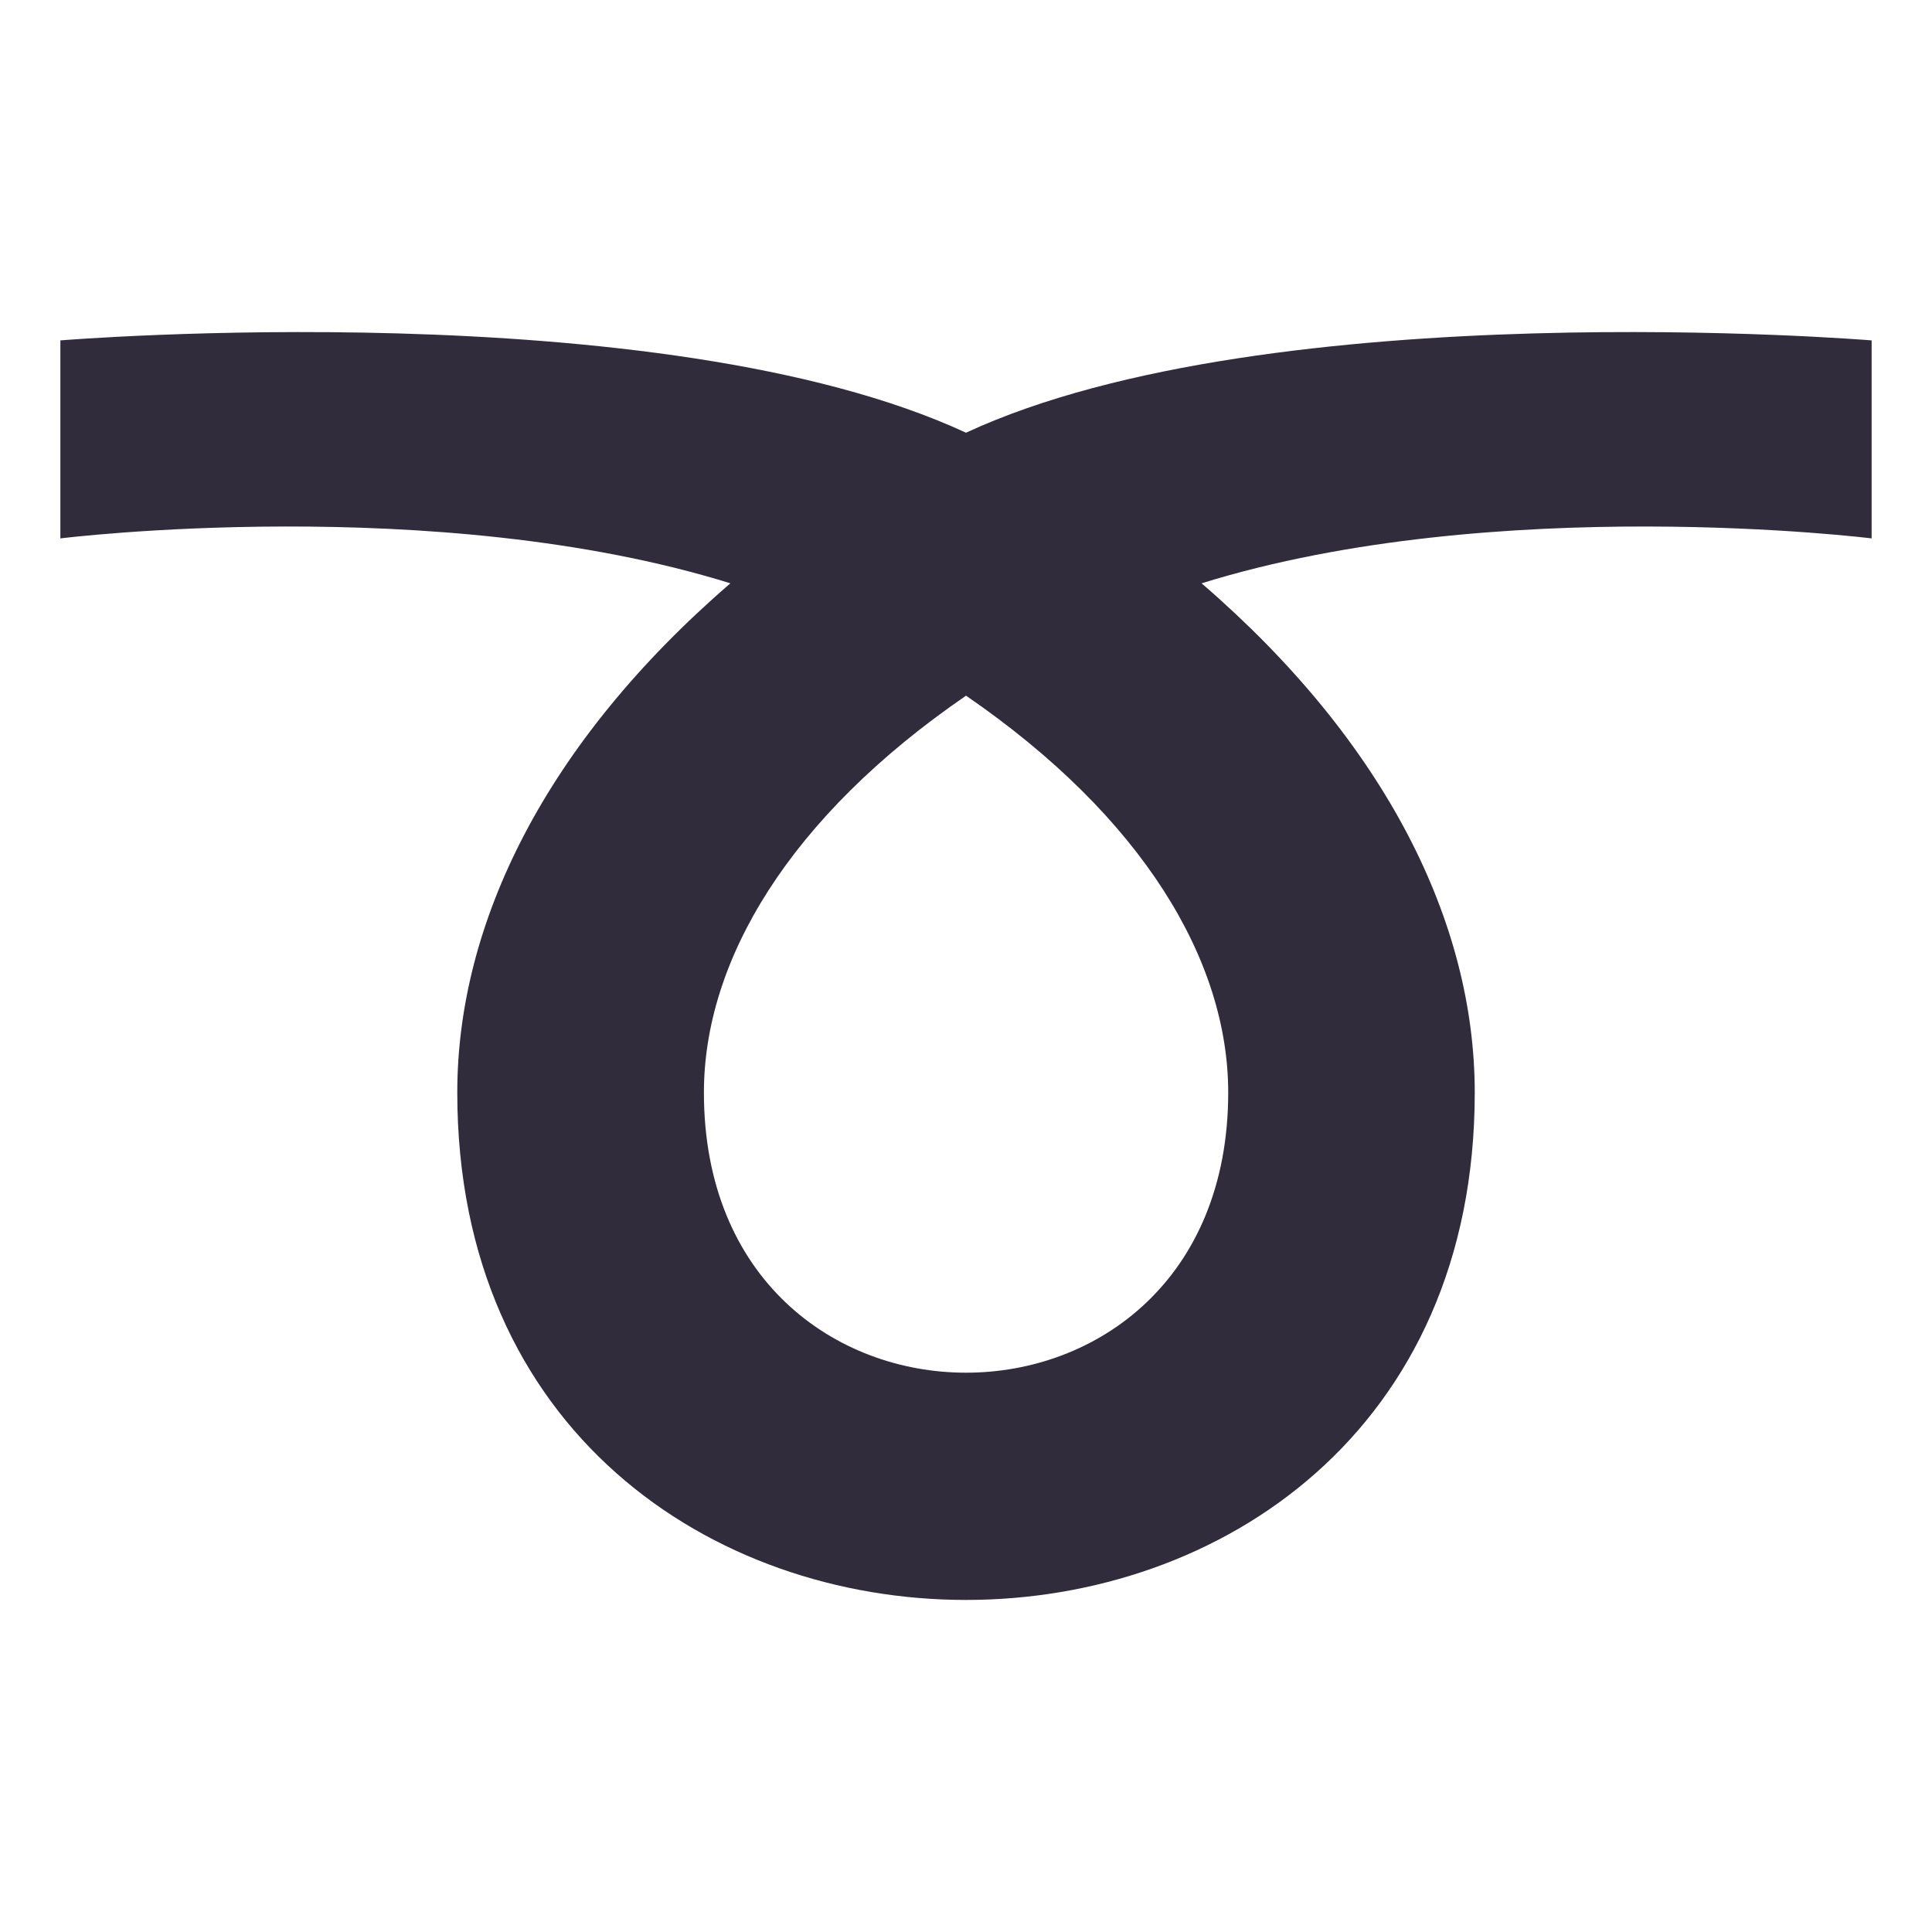 <?xml version="1.0" encoding="utf-8"?>
<!-- Generator: Adobe Illustrator 15.0.0, SVG Export Plug-In . SVG Version: 6.00 Build 0)  -->
<!DOCTYPE svg PUBLIC "-//W3C//DTD SVG 1.1//EN" "http://www.w3.org/Graphics/SVG/1.1/DTD/svg11.dtd">
<svg version="1.1" id="Layer_1" xmlns="http://www.w3.org/2000/svg" xmlns:xlink="http://www.w3.org/1999/xlink" x="0px" y="0px"
	 width="64px" height="64px" viewBox="0 0 64 64" enable-background="new 0 0 64 64" xml:space="preserve">
<path fill="#302C3B" d="M62,11.276c0,0-19.869-1.636-30,3.058C21.87,9.641,2,11.276,2,11.276v6.559c0,0,12.435-1.546,22.195,1.488
	c-6.14,5.299-9.047,11.272-9.047,16.868c0,22.412,33.705,22.412,33.705,0c0-5.595-2.906-11.569-9.049-16.868
	C49.566,16.29,62,17.835,62,17.835V11.276z M40.686,36.191c0,12.375-17.368,12.375-17.368,0c0-4.364,2.816-9.119,8.683-13.146
	C37.866,27.073,40.686,31.828,40.686,36.191z"/>
</svg>
